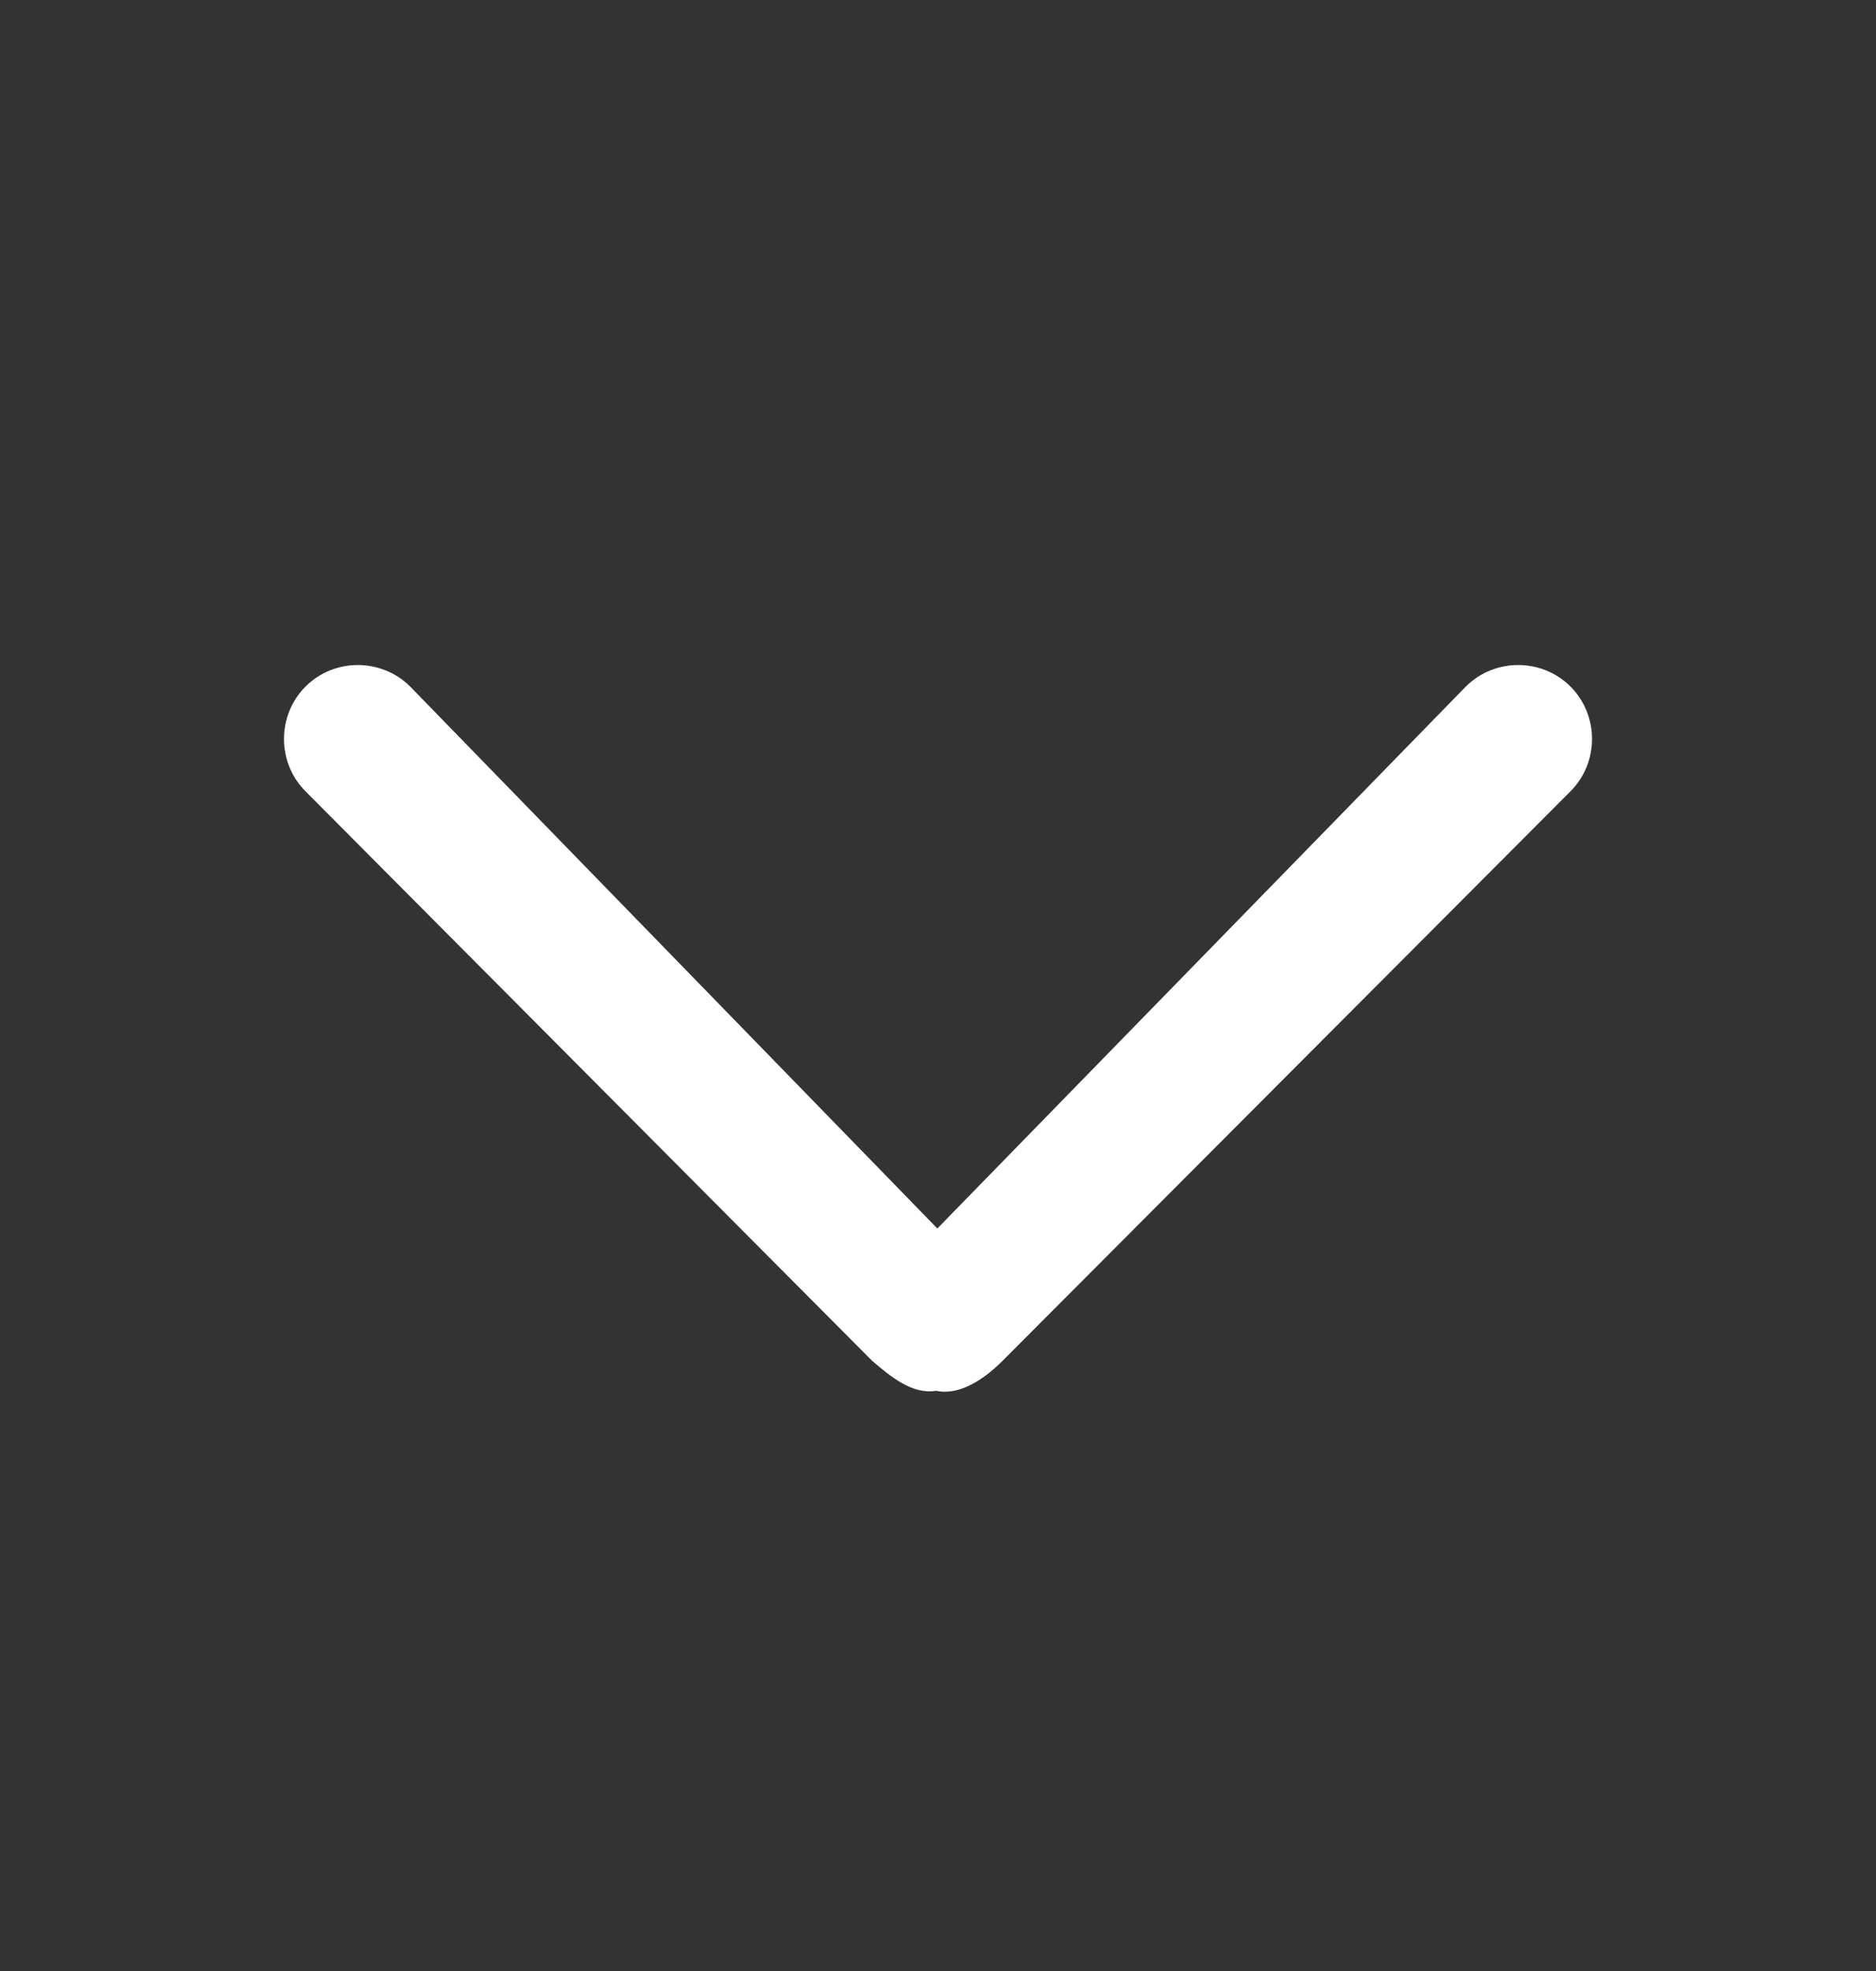 <?xml version="1.0" encoding="UTF-8"?>
<svg width="20px" height="21px" viewBox="0 0 20 21" version="1.1" xmlns="http://www.w3.org/2000/svg" xmlns:xlink="http://www.w3.org/1999/xlink">
    <rect x="0" y="0" width="20" height="21" fill="#333333" stroke="none"/>
    <title>下拉</title>
    <g id="页面-1" stroke="none" stroke-width="1" fill="none" fill-rule="evenodd">
        <g id="兼容管控" transform="translate(-1746, -34)" fill-rule="nonzero">
            <g id="编组-38" transform="translate(-0.462, -1)">
                <g id="编组-43" transform="translate(1689.462, 33.457)">
                    <g id="下拉备份" transform="translate(57, 2.5)">
                        <rect id="矩形" fill-opacity="0.65" fill="#000000" opacity="0" x="0" y="0" width="20" height="20"></rect>
                        <path d="M10.69,13.54 C10.495,13.736 10.23,13.916 9.979,13.861 C9.728,13.904 9.491,13.708 9.296,13.54 L3.257,7.474 C2.951,7.168 2.951,6.665 3.257,6.358 C3.563,6.052 4.066,6.052 4.373,6.358 L9.993,12.132 L15.627,6.358 C15.934,6.052 16.437,6.052 16.743,6.358 C17.049,6.665 17.049,7.168 16.743,7.474 L10.69,13.54 Z" id="路径" fill="#FFFFFF"></path>
                    </g>
                </g>
            </g>
        </g>
    </g>
</svg>